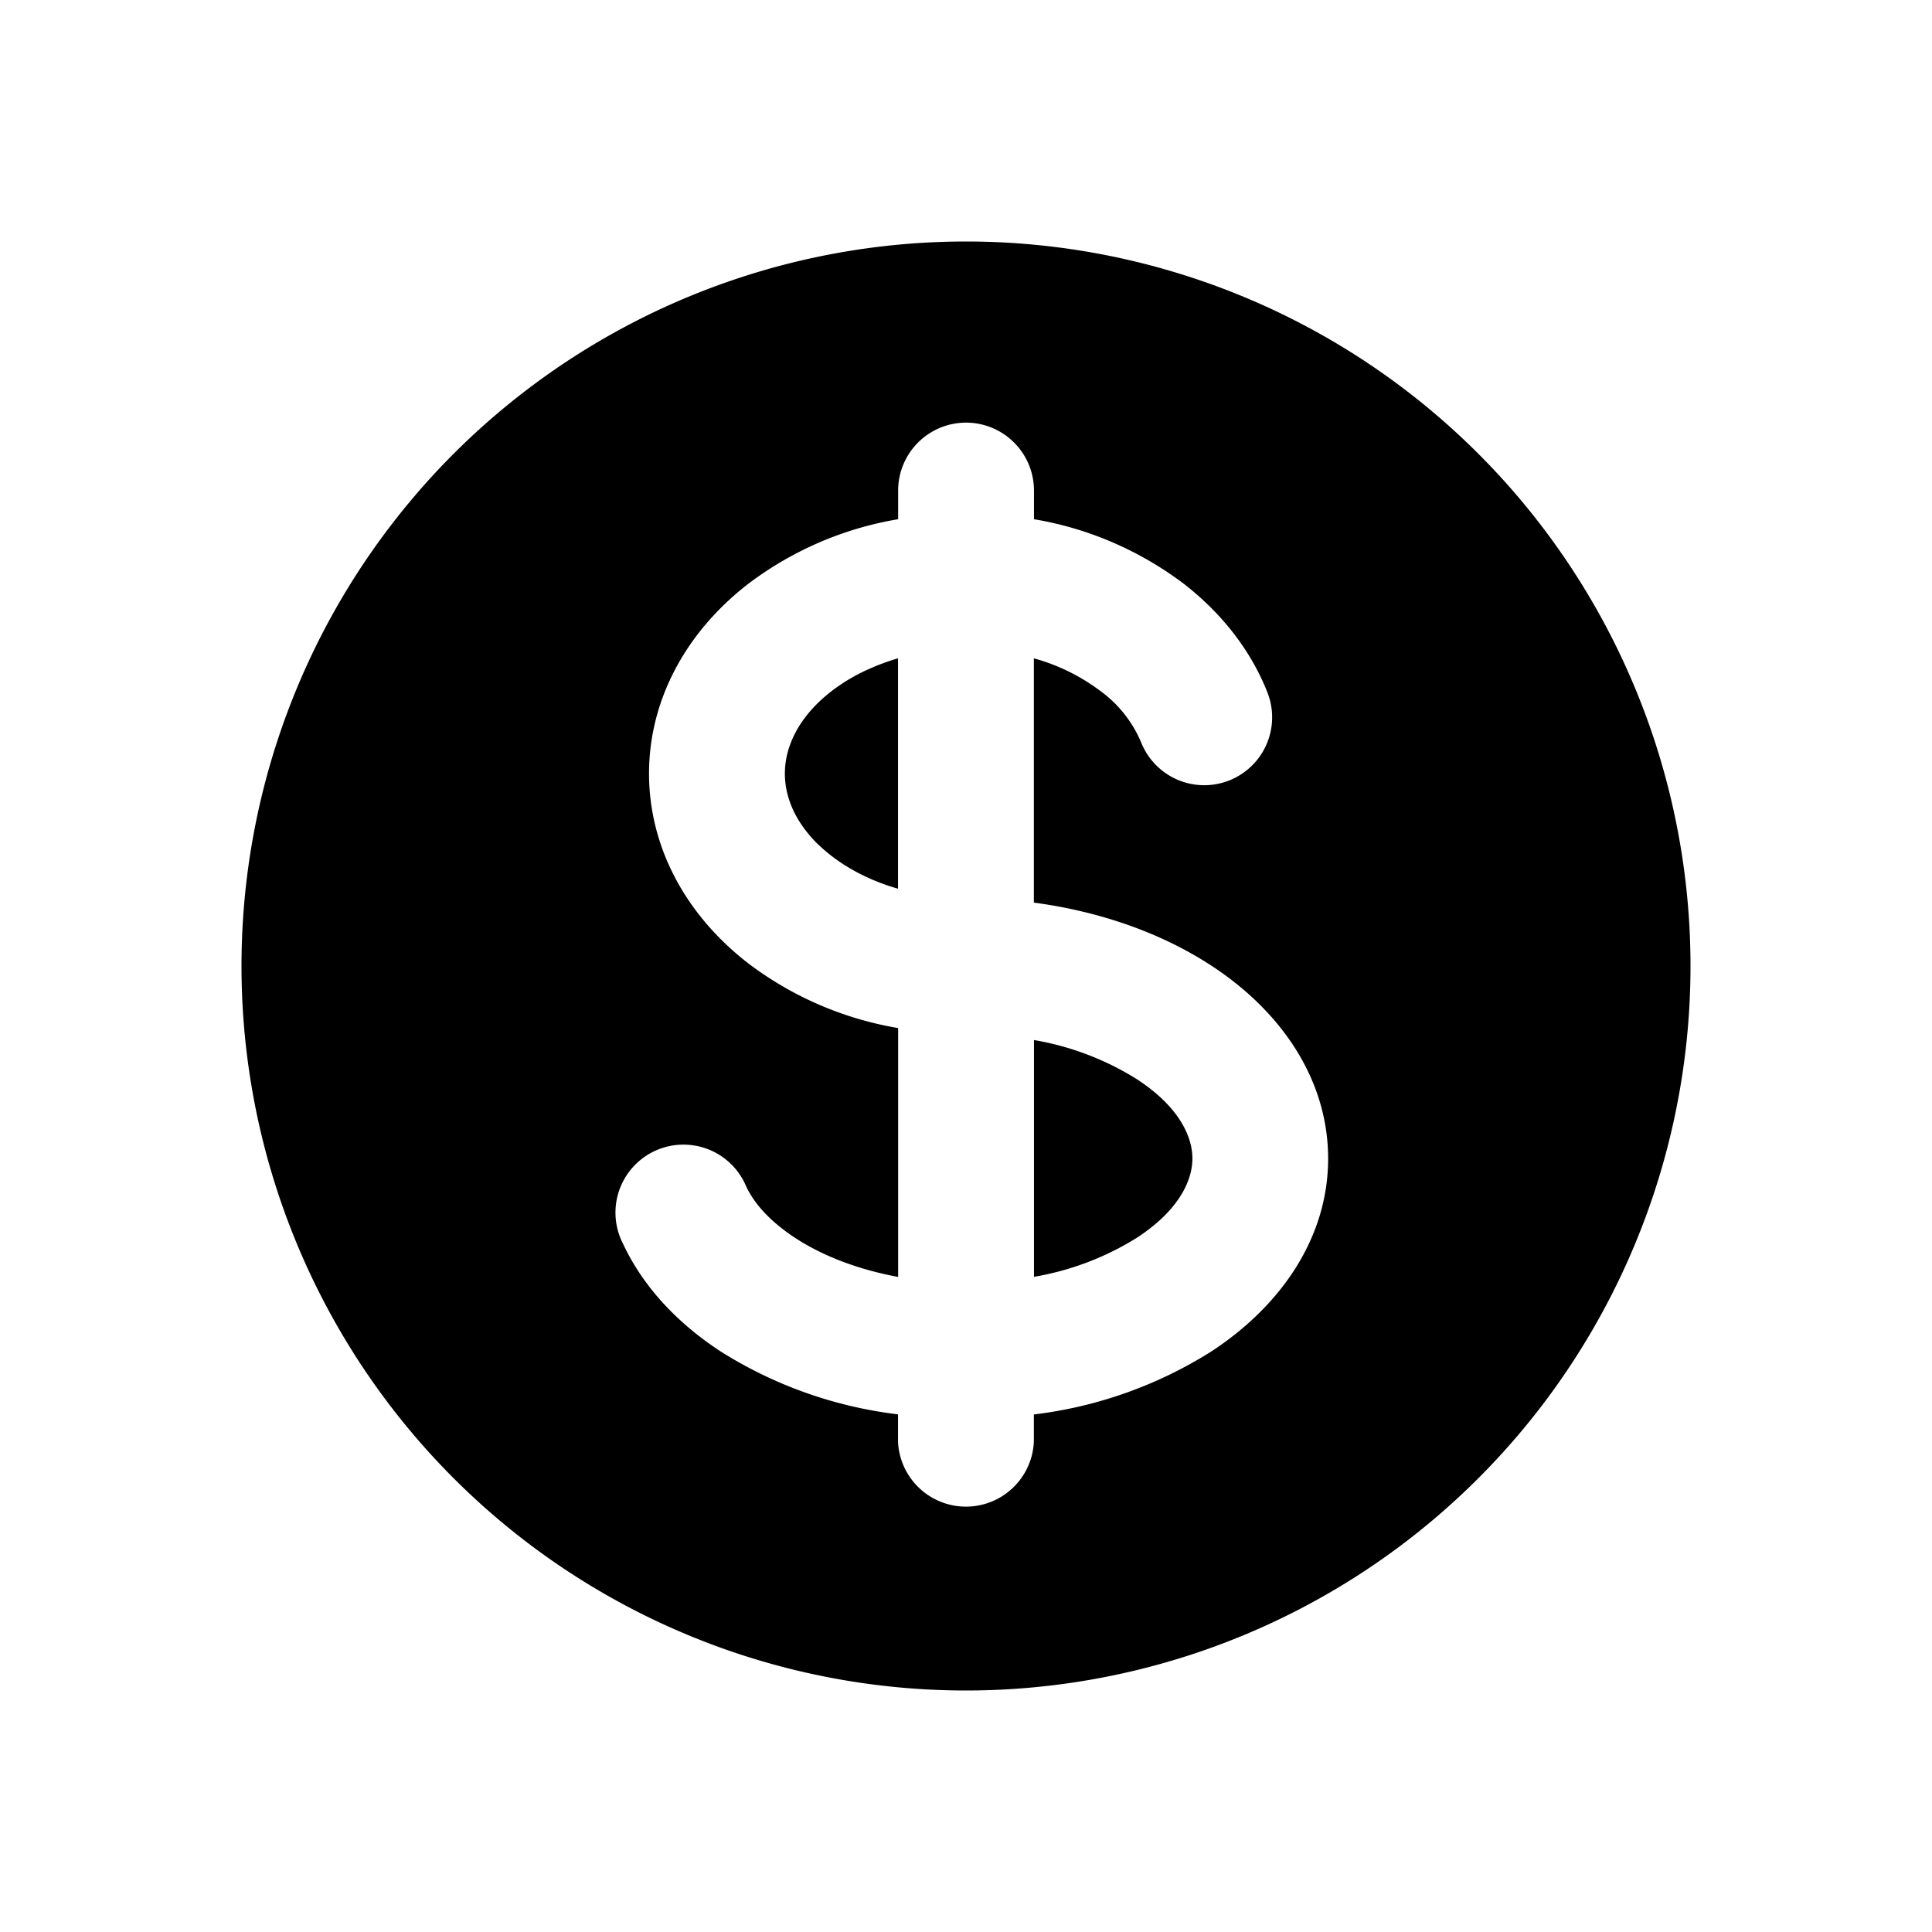 <svg xmlns="http://www.w3.org/2000/svg" width="16" height="16" fill="currentColor"><path d="M8.563 8.614v1.96c.302-.051.592-.161.853-.324.361-.236.459-.486.459-.656 0-.17-.098-.42-.459-.656a2.348 2.348 0 0 0-.854-.325ZM6.747 6.965c.04.041.087.083.139.123.155.12.345.213.551.272V5.452c-.09.026-.177.059-.262.098a1.508 1.508 0 0 0-.29.175c-.282.219-.385.47-.385.681 0 .138.043.293.152.444.027.038.06.078.095.115Z"/><path fill-rule="evenodd" d="M14 8A6 6 0 1 1 2 8a6 6 0 0 1 12 0ZM8 3.5a.563.563 0 0 1 .563.563V4.3c.45.075.875.259 1.24.534.319.248.557.555.693.9a.562.562 0 0 1-1.046.413 1.012 1.012 0 0 0-.335-.423 1.64 1.64 0 0 0-.553-.272v2.023c.524.07 1.038.24 1.47.522.59.386.967.953.967 1.598 0 .644-.378 1.211-.967 1.597a3.547 3.547 0 0 1-1.47.522v.224a.563.563 0 0 1-1.125 0v-.225a3.537 3.537 0 0 1-1.469-.521c-.361-.236-.643-.538-.808-.891a.563.563 0 1 1 1.019-.477c.06.13.184.282.405.427.235.154.53.264.854.324V8.514a2.836 2.836 0 0 1-1.24-.535c-.523-.404-.823-.968-.823-1.573 0-.603.3-1.168.823-1.572.364-.275.79-.459 1.24-.534v-.237A.563.563 0 0 1 8 3.5Z" clip-rule="evenodd"/></svg>